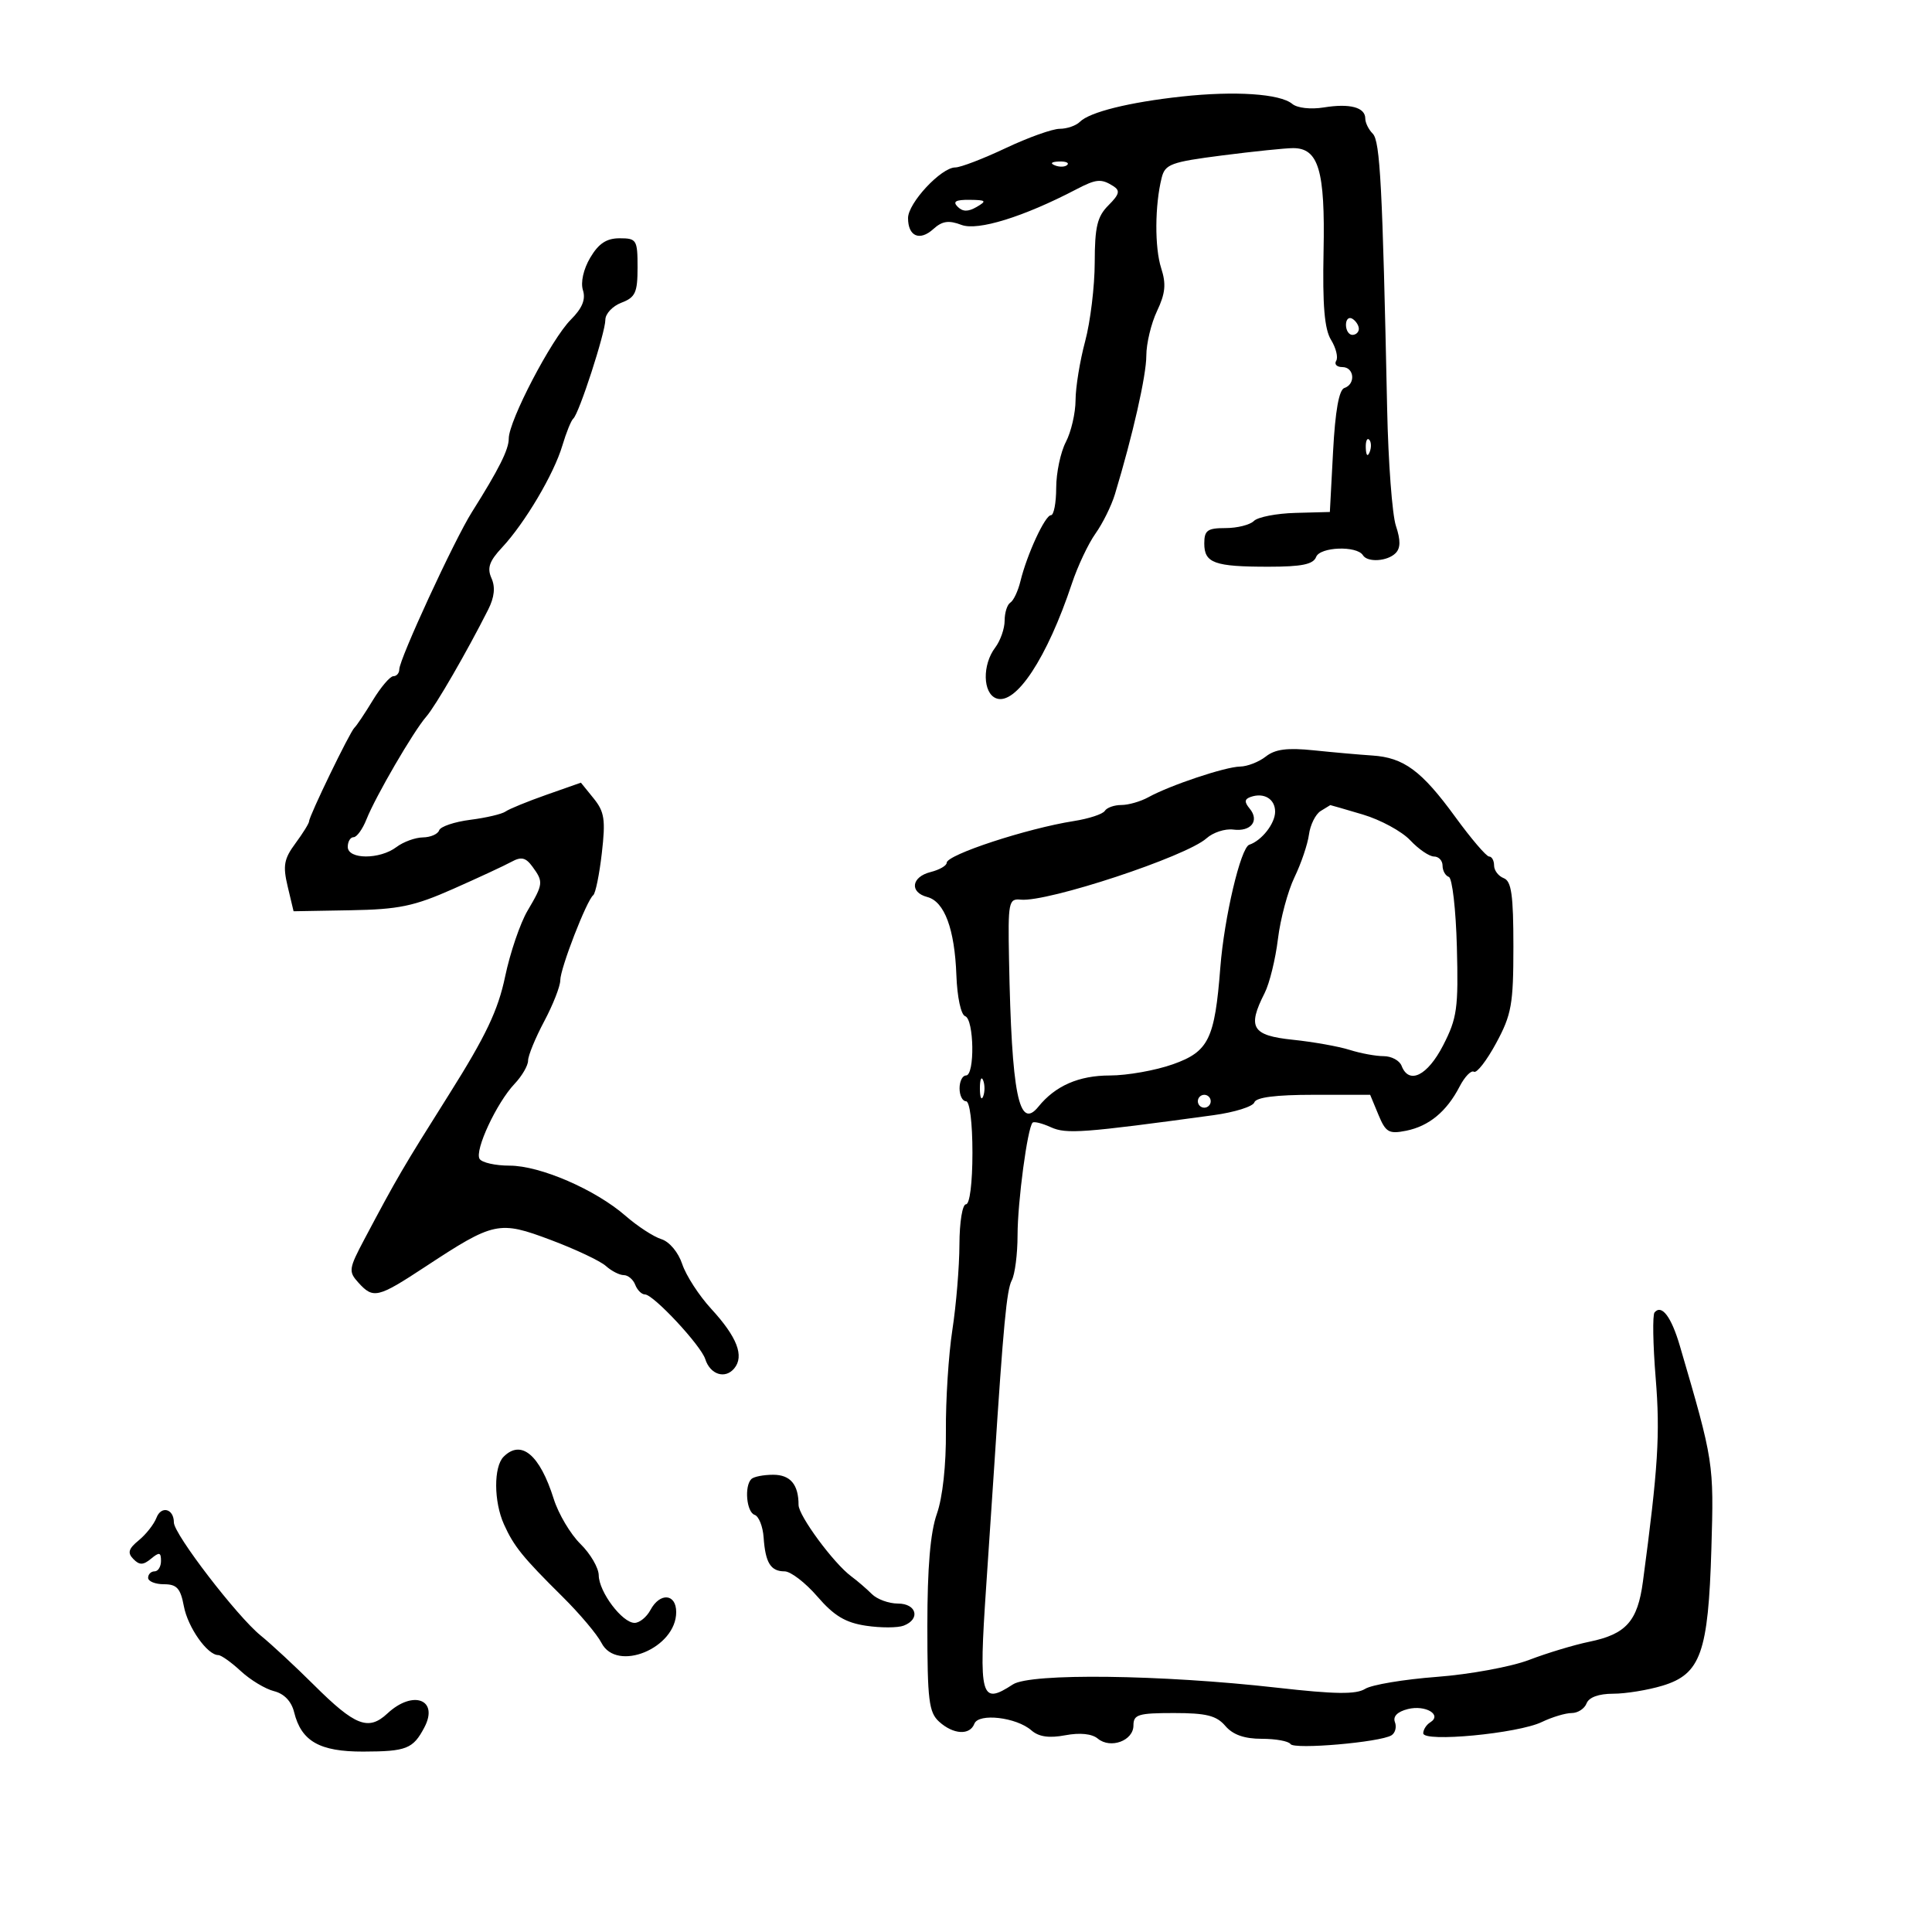 <svg xmlns="http://www.w3.org/2000/svg" width="300" height="300" viewBox="0 0 300 300" version="1.1">
	<path d="M 183.500 14.989 C 175.320 15.880, 169.198 17.402, 167.678 18.922 C 167.085 19.515, 165.677 20, 164.550 20.001 C 163.422 20.001, 159.647 21.351, 156.160 23.001 C 152.673 24.650, 149.151 26, 148.333 26 C 146.149 26, 141 31.522, 141 33.864 C 141 36.702, 142.805 37.487, 144.923 35.570 C 146.309 34.315, 147.310 34.167, 149.298 34.923 C 151.825 35.884, 158.953 33.674, 167.154 29.387 C 170.230 27.780, 171 27.714, 172.868 28.897 C 173.972 29.597, 173.828 30.172, 172.118 31.882 C 170.382 33.618, 169.998 35.218, 169.988 40.750 C 169.982 44.462, 169.312 49.975, 168.500 53 C 167.688 56.025, 167.018 60.136, 167.012 62.136 C 167.005 64.135, 166.328 67.060, 165.506 68.636 C 164.685 70.211, 164.010 73.412, 164.006 75.750 C 164.003 78.088, 163.637 80, 163.192 80 C 162.280 80, 159.466 86.088, 158.450 90.259 C 158.081 91.777, 157.378 93.266, 156.889 93.568 C 156.400 93.871, 156 95.130, 156 96.368 C 156 97.605, 155.339 99.491, 154.532 100.559 C 152.512 103.229, 152.598 107.632, 154.685 108.433 C 157.708 109.593, 162.591 102.189, 166.448 90.599 C 167.345 87.904, 168.993 84.414, 170.110 82.845 C 171.228 81.276, 172.584 78.531, 173.125 76.746 C 175.892 67.606, 178 58.308, 178 55.241 C 178 53.350, 178.748 50.225, 179.663 48.297 C 180.961 45.563, 181.103 44.100, 180.310 41.646 C 179.280 38.456, 179.315 31.866, 180.385 27.603 C 180.915 25.491, 181.825 25.156, 189.803 24.133 C 194.661 23.510, 199.607 23, 200.795 23 C 204.750 23, 205.777 26.475, 205.522 39 C 205.350 47.436, 205.660 51.107, 206.685 52.778 C 207.454 54.031, 207.813 55.494, 207.483 56.028 C 207.152 56.563, 207.584 57, 208.441 57 C 210.294 57, 210.546 59.652, 208.750 60.248 C 207.918 60.524, 207.333 63.811, 207 70.081 L 206.500 79.500 201.157 79.643 C 198.219 79.721, 195.316 80.284, 194.707 80.893 C 194.098 81.502, 192.115 82, 190.300 82 C 187.486 82, 187 82.352, 187 84.393 C 187 87.434, 188.566 88, 196.975 88 C 202.142 88, 203.927 87.634, 204.368 86.482 C 204.973 84.908, 210.697 84.700, 211.635 86.219 C 212.344 87.365, 215.429 87.171, 216.701 85.899 C 217.485 85.115, 217.501 83.891, 216.756 81.649 C 216.180 79.917, 215.568 71.750, 215.396 63.500 C 214.675 28.967, 214.306 21.906, 213.163 20.763 C 212.523 20.123, 212 19.063, 212 18.407 C 212 16.667, 209.610 16.027, 205.566 16.683 C 203.533 17.013, 201.436 16.777, 200.658 16.131 C 198.759 14.555, 191.756 14.089, 183.500 14.989 M 163.813 25.683 C 164.534 25.972, 165.397 25.936, 165.729 25.604 C 166.061 25.272, 165.471 25.036, 164.417 25.079 C 163.252 25.127, 163.015 25.364, 163.813 25.683 M 148.704 32.104 C 149.495 32.895, 150.330 32.903, 151.654 32.134 C 153.272 31.193, 153.136 31.057, 150.550 31.030 C 148.399 31.008, 147.899 31.299, 148.704 32.104 M 91.652 40.012 C 90.594 41.803, 90.135 43.851, 90.520 45.064 C 90.974 46.494, 90.411 47.862, 88.640 49.633 C 85.630 52.643, 79 65.343, 79 68.100 C 79 69.813, 77.474 72.855, 73.264 79.538 C 70.534 83.870, 62 102.362, 62 103.945 C 62 104.525, 61.587 105, 61.082 105 C 60.576 105, 59.138 106.688, 57.884 108.750 C 56.631 110.813, 55.349 112.725, 55.036 113 C 54.356 113.598, 48 126.713, 48 127.519 C 48 127.828, 47.046 129.372, 45.879 130.950 C 44.091 133.368, 43.902 134.421, 44.672 137.659 L 45.586 141.500 54.409 141.345 C 61.937 141.212, 64.279 140.726, 70.366 138.030 C 74.290 136.293, 78.367 134.397, 79.427 133.817 C 80.942 132.988, 81.636 133.149, 82.677 134.572 C 84.406 136.937, 84.370 137.258, 81.918 141.414 C 80.773 143.355, 79.206 147.957, 78.435 151.642 C 77.338 156.883, 75.445 160.862, 69.739 169.921 C 62.521 181.379, 61.669 182.837, 56.591 192.413 C 54.148 197.019, 54.089 197.441, 55.648 199.163 C 57.960 201.719, 58.647 201.557, 66.002 196.722 C 76.732 189.669, 77.464 189.512, 85.540 192.546 C 89.368 193.984, 93.210 195.799, 94.079 196.580 C 94.947 197.361, 96.199 198, 96.860 198 C 97.522 198, 98.322 198.675, 98.638 199.500 C 98.955 200.325, 99.634 201, 100.147 201 C 101.461 201, 108.837 208.910, 109.514 211.046 C 110.276 213.444, 112.598 214.190, 114.010 212.489 C 115.604 210.567, 114.462 207.613, 110.426 203.223 C 108.544 201.175, 106.525 198.059, 105.940 196.298 C 105.328 194.454, 103.948 192.806, 102.688 192.413 C 101.485 192.037, 98.990 190.413, 97.145 188.804 C 92.459 184.716, 83.878 181, 79.123 181 C 76.920 181, 74.827 180.529, 74.471 179.953 C 73.663 178.645, 77.114 171.244, 79.909 168.292 C 81.059 167.077, 82 165.457, 82 164.691 C 82 163.925, 83.125 161.182, 84.500 158.596 C 85.875 156.010, 87 153.139, 87 152.216 C 87 150.375, 91.097 139.801, 92.120 139 C 92.472 138.725, 93.072 135.779, 93.454 132.453 C 94.049 127.278, 93.865 126.054, 92.176 123.969 L 90.203 121.532 84.851 123.414 C 81.908 124.449, 79.050 125.619, 78.500 126.013 C 77.950 126.407, 75.485 126.987, 73.022 127.300 C 70.558 127.614, 68.383 128.350, 68.188 128.935 C 67.993 129.521, 66.858 130.014, 65.667 130.032 C 64.475 130.049, 62.626 130.724, 61.559 131.532 C 58.966 133.493, 54 133.472, 54 131.500 C 54 130.675, 54.406 130, 54.902 130 C 55.398 130, 56.296 128.762, 56.897 127.250 C 58.322 123.661, 64.201 113.558, 66.189 111.281 C 67.634 109.625, 72.482 101.246, 75.801 94.666 C 76.773 92.739, 76.939 91.178, 76.319 89.789 C 75.610 88.200, 75.973 87.140, 77.954 85.019 C 81.504 81.215, 86.006 73.613, 87.317 69.206 C 87.924 67.168, 88.690 65.275, 89.020 65 C 89.904 64.263, 94 51.641, 94 49.655 C 94 48.717, 95.125 47.523, 96.500 47 C 98.658 46.179, 99 45.431, 99 41.525 C 99 37.242, 98.851 37, 96.216 37 C 94.180 37, 92.953 37.810, 91.652 40.012 M 209 50.441 C 209 51.298, 209.450 52, 210 52 C 210.550 52, 211 51.577, 211 51.059 C 211 50.541, 210.550 49.840, 210 49.500 C 209.450 49.160, 209 49.584, 209 50.441 M 212.079 69.583 C 212.127 70.748, 212.364 70.985, 212.683 70.188 C 212.972 69.466, 212.936 68.603, 212.604 68.271 C 212.272 67.939, 212.036 68.529, 212.079 69.583 M 196.559 117.470 C 195.491 118.311, 193.691 119.015, 192.559 119.033 C 190.259 119.069, 181.676 121.938, 178.316 123.794 C 177.114 124.457, 175.228 125, 174.125 125 C 173.021 125, 171.864 125.411, 171.554 125.913 C 171.243 126.415, 169.079 127.126, 166.745 127.493 C 159.457 128.639, 147 132.728, 147 133.974 C 147 134.419, 145.875 135.066, 144.500 135.411 C 141.512 136.161, 141.195 138.556, 143.988 139.287 C 146.659 139.985, 148.243 144.251, 148.508 151.454 C 148.631 154.830, 149.218 157.573, 149.863 157.788 C 151.262 158.254, 151.392 167, 150 167 C 149.450 167, 149 167.900, 149 169 C 149 170.100, 149.450 171, 150 171 C 150.583 171, 151 174.333, 151 179 C 151 183.667, 150.583 187, 150 187 C 149.442 187, 148.991 189.763, 148.980 193.250 C 148.969 196.688, 148.476 202.650, 147.884 206.500 C 147.292 210.350, 146.840 217.412, 146.880 222.193 C 146.923 227.480, 146.373 232.526, 145.476 235.069 C 144.460 237.947, 144 243.374, 144 252.471 C 144 264.007, 144.233 265.901, 145.829 267.345 C 148.037 269.344, 150.598 269.491, 151.300 267.660 C 151.949 265.969, 157.821 266.650, 160.150 268.686 C 161.302 269.693, 162.889 269.924, 165.411 269.451 C 167.693 269.023, 169.552 269.213, 170.463 269.969 C 172.439 271.609, 176 270.299, 176 267.933 C 176 266.228, 176.740 266, 182.278 266 C 187.318 266, 188.893 266.394, 190.268 268 C 191.444 269.374, 193.218 270, 195.931 270 C 198.104 270, 200.109 270.367, 200.386 270.815 C 200.932 271.699, 214.312 270.543, 216.064 269.460 C 216.654 269.096, 216.897 268.173, 216.603 267.409 C 216.264 266.523, 216.990 265.790, 218.609 265.383 C 221.340 264.698, 223.991 266.270, 222.087 267.446 C 221.489 267.816, 221 268.580, 221 269.144 C 221 270.577, 235.701 269.183, 239.404 267.399 C 241.001 266.630, 243.090 266, 244.047 266 C 245.003 266, 246.045 265.325, 246.362 264.500 C 246.724 263.557, 248.254 263, 250.484 263 C 252.435 263, 255.889 262.438, 258.159 261.750 C 264.077 259.957, 265.262 256.638, 265.742 240.500 C 266.140 227.137, 266.116 226.982, 260.852 209 C 259.525 204.469, 258.025 202.482, 256.918 203.792 C 256.589 204.181, 256.668 208.775, 257.094 214 C 257.803 222.691, 257.475 227.904, 255.109 245.609 C 254.288 251.747, 252.499 253.754, 246.801 254.926 C 244.435 255.413, 240.226 256.682, 237.447 257.747 C 234.669 258.812, 228.220 259.998, 223.117 260.384 C 218.013 260.769, 213.003 261.606, 211.982 262.244 C 210.565 263.128, 207.323 263.086, 198.312 262.066 C 180.323 260.029, 160.012 259.776, 157.285 261.555 C 152.286 264.816, 151.963 263.638, 153.129 246.412 C 153.647 238.760, 154.217 230.250, 154.395 227.500 C 155.801 205.787, 156.320 200.287, 157.104 198.816 C 157.597 197.889, 158.003 194.739, 158.006 191.816 C 158.011 186.615, 159.546 175.121, 160.341 174.326 C 160.561 174.106, 161.837 174.424, 163.176 175.034 C 165.567 176.124, 168.143 175.933, 188.441 173.163 C 191.709 172.717, 194.559 171.823, 194.775 171.176 C 195.036 170.393, 198.109 170, 203.962 170 L 212.757 170 214.039 173.093 C 215.174 175.834, 215.664 176.117, 218.344 175.581 C 221.890 174.872, 224.638 172.600, 226.645 168.720 C 227.437 167.188, 228.439 166.153, 228.871 166.421 C 229.304 166.688, 230.860 164.681, 232.329 161.961 C 234.718 157.537, 235 155.954, 235 146.976 C 235 138.975, 234.695 136.820, 233.500 136.362 C 232.675 136.045, 232 135.159, 232 134.393 C 232 133.627, 231.652 133, 231.226 133 C 230.800 133, 228.441 130.239, 225.983 126.864 C 220.755 119.684, 217.987 117.635, 213.081 117.315 C 211.112 117.186, 207.025 116.824, 204 116.510 C 199.901 116.085, 198.006 116.329, 196.559 117.470 M 194.208 123.745 C 193.237 124.083, 193.196 124.531, 194.044 125.553 C 195.613 127.444, 194.263 129.178, 191.502 128.816 C 190.233 128.650, 188.364 129.260, 187.348 130.171 C 184.187 133.008, 162.677 140.111, 158.500 139.698 C 156.615 139.511, 156.510 140.048, 156.681 149 C 157.078 169.916, 158.213 175.593, 161.246 171.843 C 163.871 168.597, 167.530 167, 172.338 167 C 175.030 167, 179.442 166.215, 182.143 165.256 C 187.682 163.288, 188.627 161.359, 189.491 150.239 C 190.095 142.469, 192.653 131.616, 193.985 131.172 C 195.927 130.524, 198 127.872, 198 126.036 C 198 124.066, 196.276 123.024, 194.208 123.745 M 205.060 125.941 C 204.269 126.442, 203.456 128.085, 203.254 129.591 C 203.052 131.097, 202.042 134.079, 201.009 136.217 C 199.976 138.355, 198.819 142.669, 198.438 145.802 C 198.057 148.936, 197.128 152.715, 196.373 154.200 C 193.651 159.555, 194.398 160.794, 200.750 161.453 C 203.912 161.781, 207.882 162.489, 209.571 163.025 C 211.260 163.561, 213.637 164, 214.852 164 C 216.068 164, 217.322 164.675, 217.638 165.500 C 218.778 168.470, 221.662 167.045, 224.093 162.313 C 226.259 158.095, 226.472 156.567, 226.223 147.063 C 226.071 141.253, 225.508 136.350, 224.973 136.167 C 224.438 135.983, 224 135.196, 224 134.417 C 224 133.637, 223.403 133, 222.674 133 C 221.945 133, 220.284 131.867, 218.983 130.482 C 217.682 129.097, 214.372 127.297, 211.627 126.482 C 208.883 125.667, 206.606 125.007, 206.568 125.015 C 206.531 125.024, 205.852 125.441, 205.060 125.941 M 152.158 169 C 152.158 170.375, 152.385 170.938, 152.662 170.250 C 152.940 169.563, 152.940 168.438, 152.662 167.750 C 152.385 167.063, 152.158 167.625, 152.158 169 M 186 171 C 186 171.550, 186.450 172, 187 172 C 187.550 172, 188 171.550, 188 171 C 188 170.450, 187.550 170, 187 170 C 186.450 170, 186 170.450, 186 171 M 78.200 226.200 C 76.639 227.761, 76.665 233.159, 78.250 236.689 C 79.785 240.108, 81.163 241.812, 87.337 247.925 C 89.997 250.559, 92.724 253.791, 93.396 255.107 C 95.764 259.740, 105 255.934, 105 250.326 C 105 247.444, 102.478 247.239, 101 250 C 100.411 251.100, 99.303 252, 98.537 252 C 96.625 252, 93.006 247.198, 92.972 244.615 C 92.957 243.452, 91.678 241.258, 90.129 239.740 C 88.581 238.222, 86.713 235.072, 85.979 232.740 C 83.824 225.893, 80.936 223.464, 78.200 226.200 M 116.667 229.667 C 115.551 230.782, 115.923 234.808, 117.180 235.227 C 117.828 235.443, 118.456 237.022, 118.575 238.736 C 118.847 242.673, 119.668 244, 121.832 244 C 122.774 244, 125.064 245.759, 126.921 247.909 C 129.508 250.904, 131.273 251.964, 134.475 252.444 C 136.773 252.789, 139.406 252.781, 140.326 252.428 C 142.967 251.415, 142.334 249, 139.429 249 C 138.014 249, 136.192 248.335, 135.379 247.522 C 134.567 246.710, 133.128 245.472, 132.181 244.772 C 129.457 242.757, 124 235.364, 124 233.688 C 124 230.515, 122.726 229, 120.060 229 C 118.560 229, 117.033 229.300, 116.667 229.667 M 24.292 235.687 C 23.910 236.684, 22.675 238.256, 21.549 239.179 C 19.944 240.494, 19.762 241.124, 20.708 242.087 C 21.662 243.058, 22.238 243.047, 23.458 242.035 C 24.740 240.971, 25 241.029, 25 242.378 C 25 243.270, 24.550 244, 24 244 C 23.450 244, 23 244.450, 23 245 C 23 245.550, 24.105 246, 25.455 246 C 27.456 246, 28.028 246.630, 28.550 249.413 C 29.165 252.695, 32.197 257, 33.893 257 C 34.341 257, 35.918 258.121, 37.396 259.492 C 38.875 260.862, 41.195 262.262, 42.551 262.602 C 44.123 262.997, 45.254 264.179, 45.669 265.861 C 46.785 270.385, 49.619 272.002, 56.403 271.985 C 63.122 271.968, 64.140 271.565, 65.897 268.229 C 68.180 263.894, 64.134 262.363, 60.166 266.060 C 57.211 268.813, 55.151 268.015, 48.747 261.640 C 45.861 258.767, 42.137 255.310, 40.472 253.958 C 36.801 250.979, 27 238.211, 27 236.410 C 27 234.268, 25.035 233.744, 24.292 235.687" stroke="none" fill="black" fill-rule="evenodd"/>
</svg>